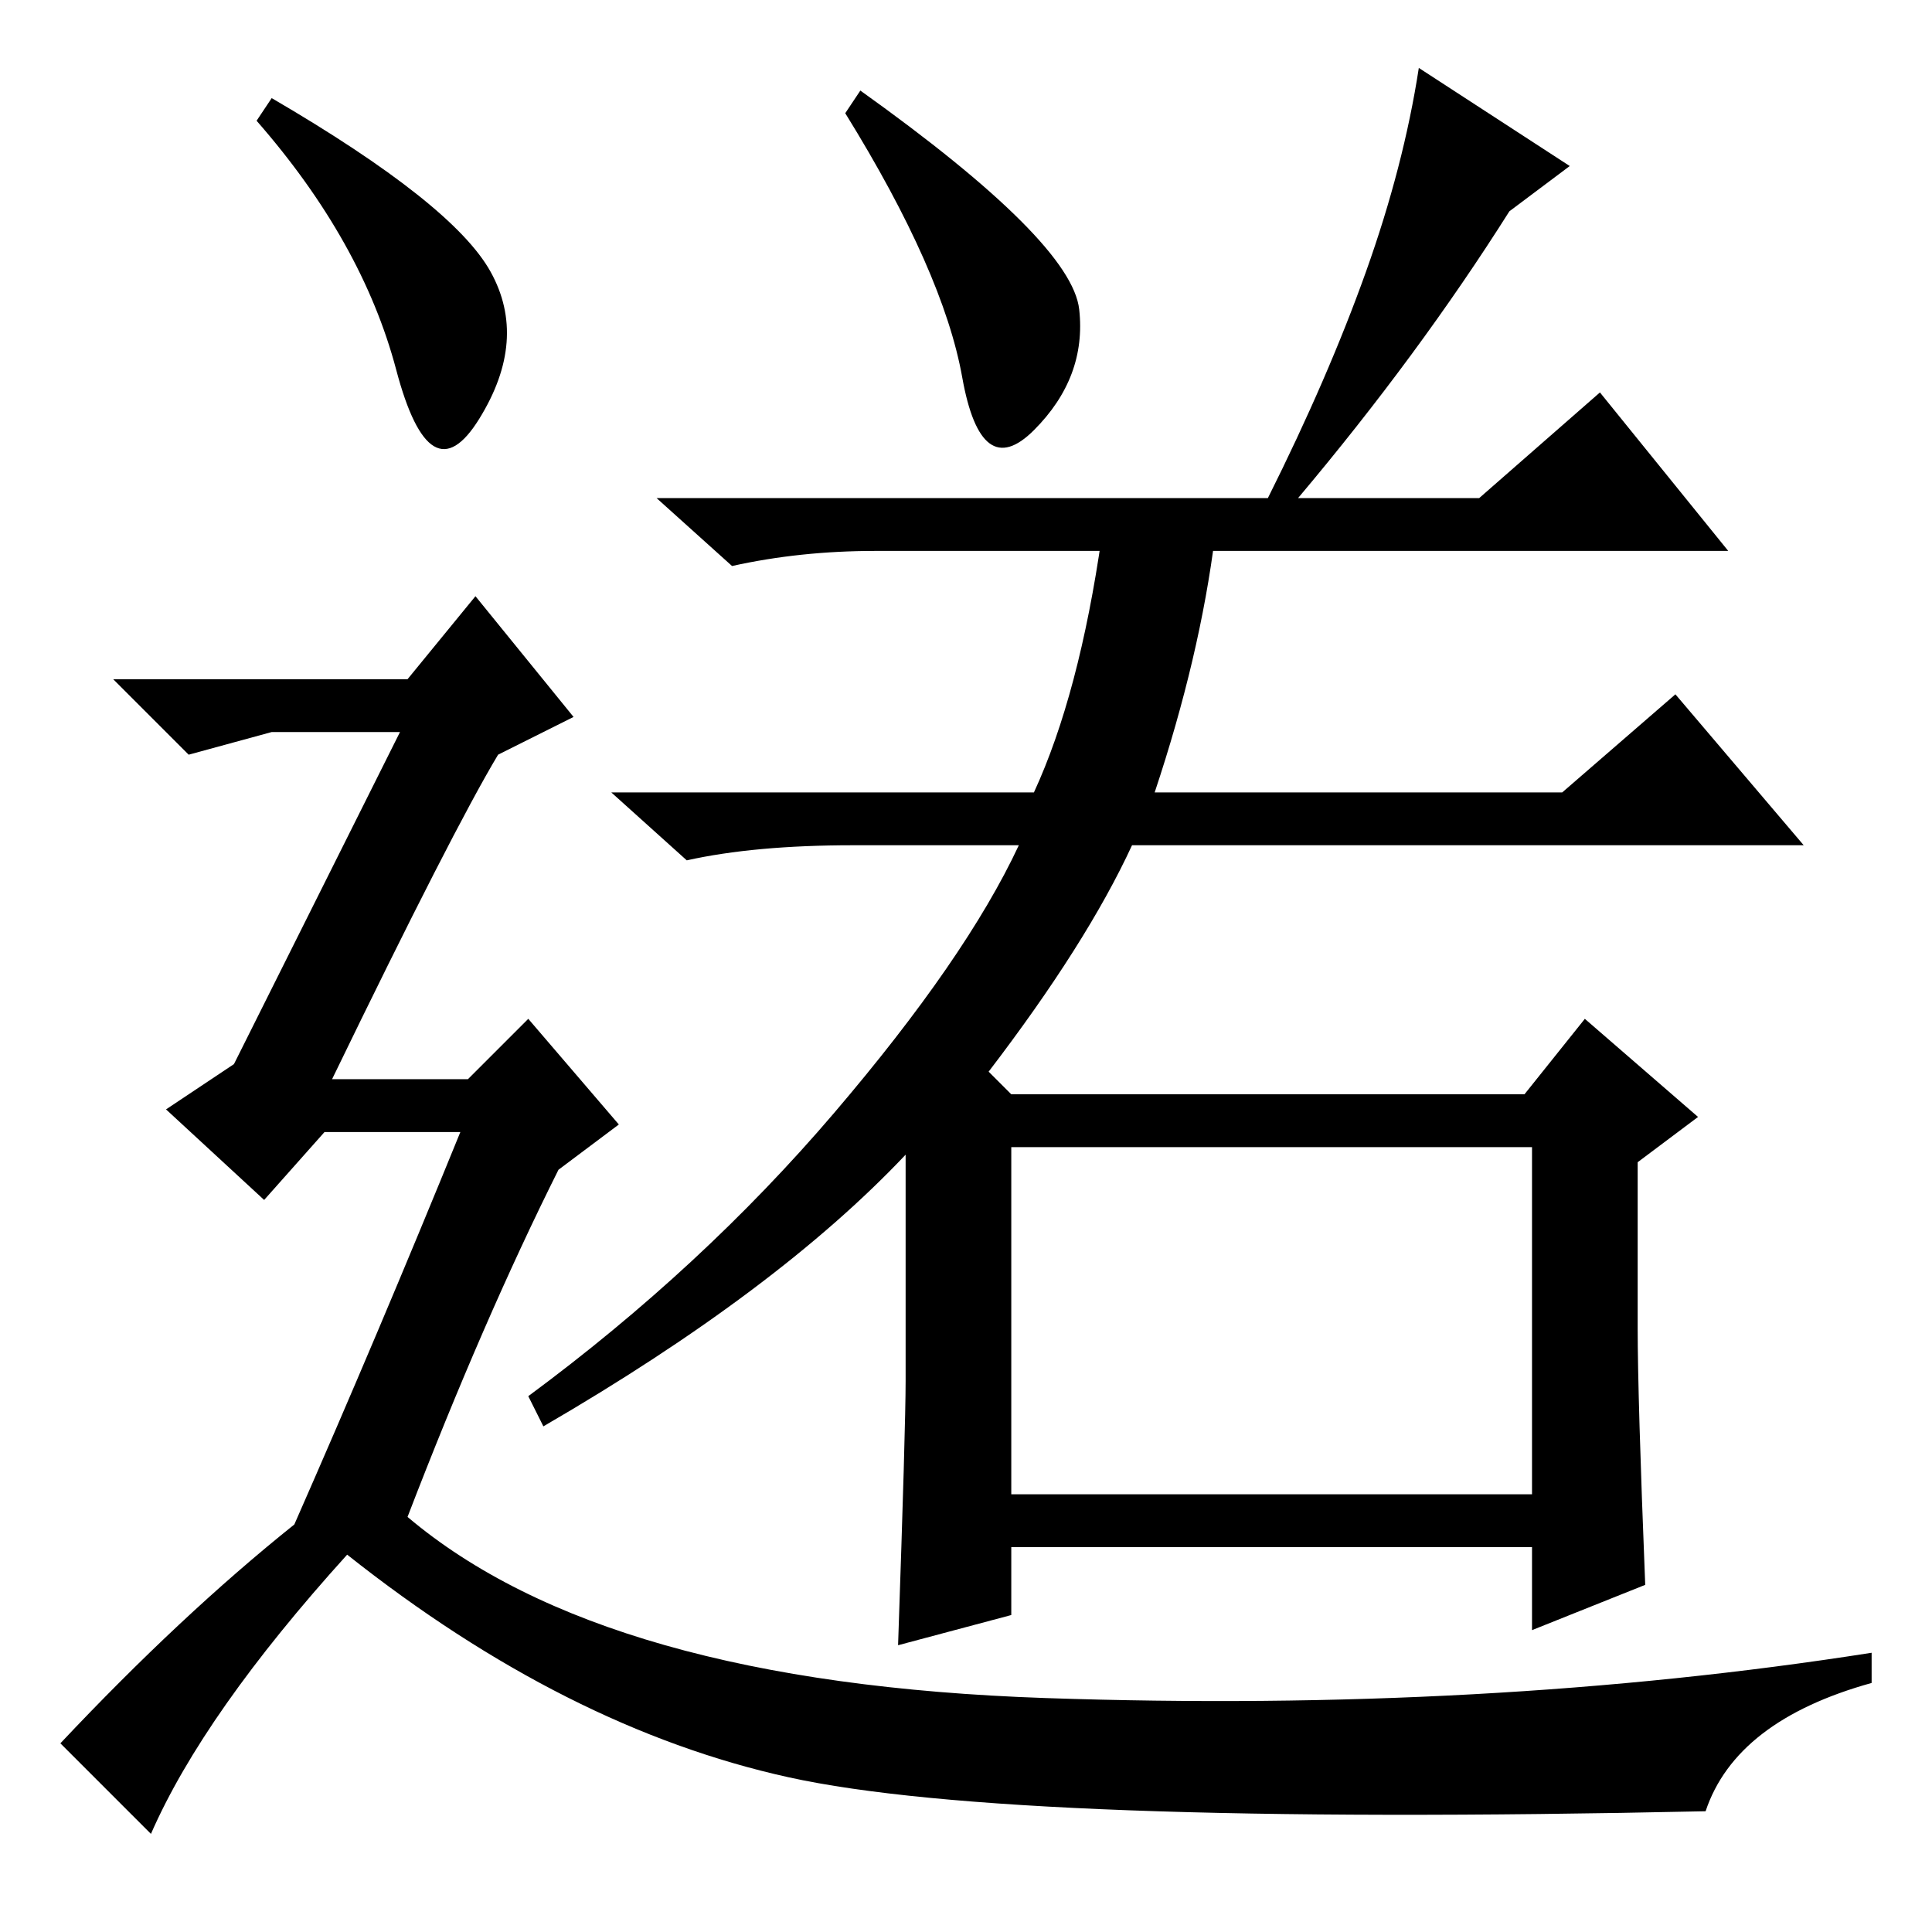 <?xml version="1.0" standalone="no"?>
<!DOCTYPE svg PUBLIC "-//W3C//DTD SVG 1.1//EN" "http://www.w3.org/Graphics/SVG/1.1/DTD/svg11.dtd" >
<svg xmlns="http://www.w3.org/2000/svg" xmlns:xlink="http://www.w3.org/1999/xlink" version="1.1" viewBox="0 -36 256 256">
  <g transform="matrix(1 0 0 -1 0 220)">
   <path fill="currentColor"
d="M114 244q28 -20 29 -29t-6 -16t-9.5 7t-15.5 35zM208 234l-8 -6q-12 -19 -28 -38h24l16 14l17 -21h-113q-10 0 -19 -2l-10 9h81q8 16 13 30t7 27zM120 73v30q-17 -18 -48 -36l-2 4q23 17 40.5 37.5t24.5 35.5h-22q-13 0 -22 -2l-10 9h56q6 13 9 34h15q-2 -16 -8 -34h54
l15 13l17 -20h-89q-6 -13 -19 -30l3 -3h68l8 10l15 -13l-8 -6v-22q0 -9 1 -34l-15 -6v11h-69v-9l-15 -4q1 29 1 35zM134 58h69v46h-69v-46zM36 243q24 -14 29 -23t-1.5 -19.5t-11 6.5t-18.5 33zM39 54q11 25 22 52h-18l-8 -9l-13 12l9 6l22 44h-17l-11 -3l-10 10h39l9 11
l13 -16l-10 -5q-6 -10 -22 -43h18l8 8l12 -14l-8 -6q-10 -20 -20 -46q26 -22 84.5 -24t109.5 6v-4q-18 -5 -22 -17q-92 -2 -121.5 4.5t-58.5 29.5q-19 -21 -26 -37l-12 12q16 17 31 29z" />
  </g>

</svg>
